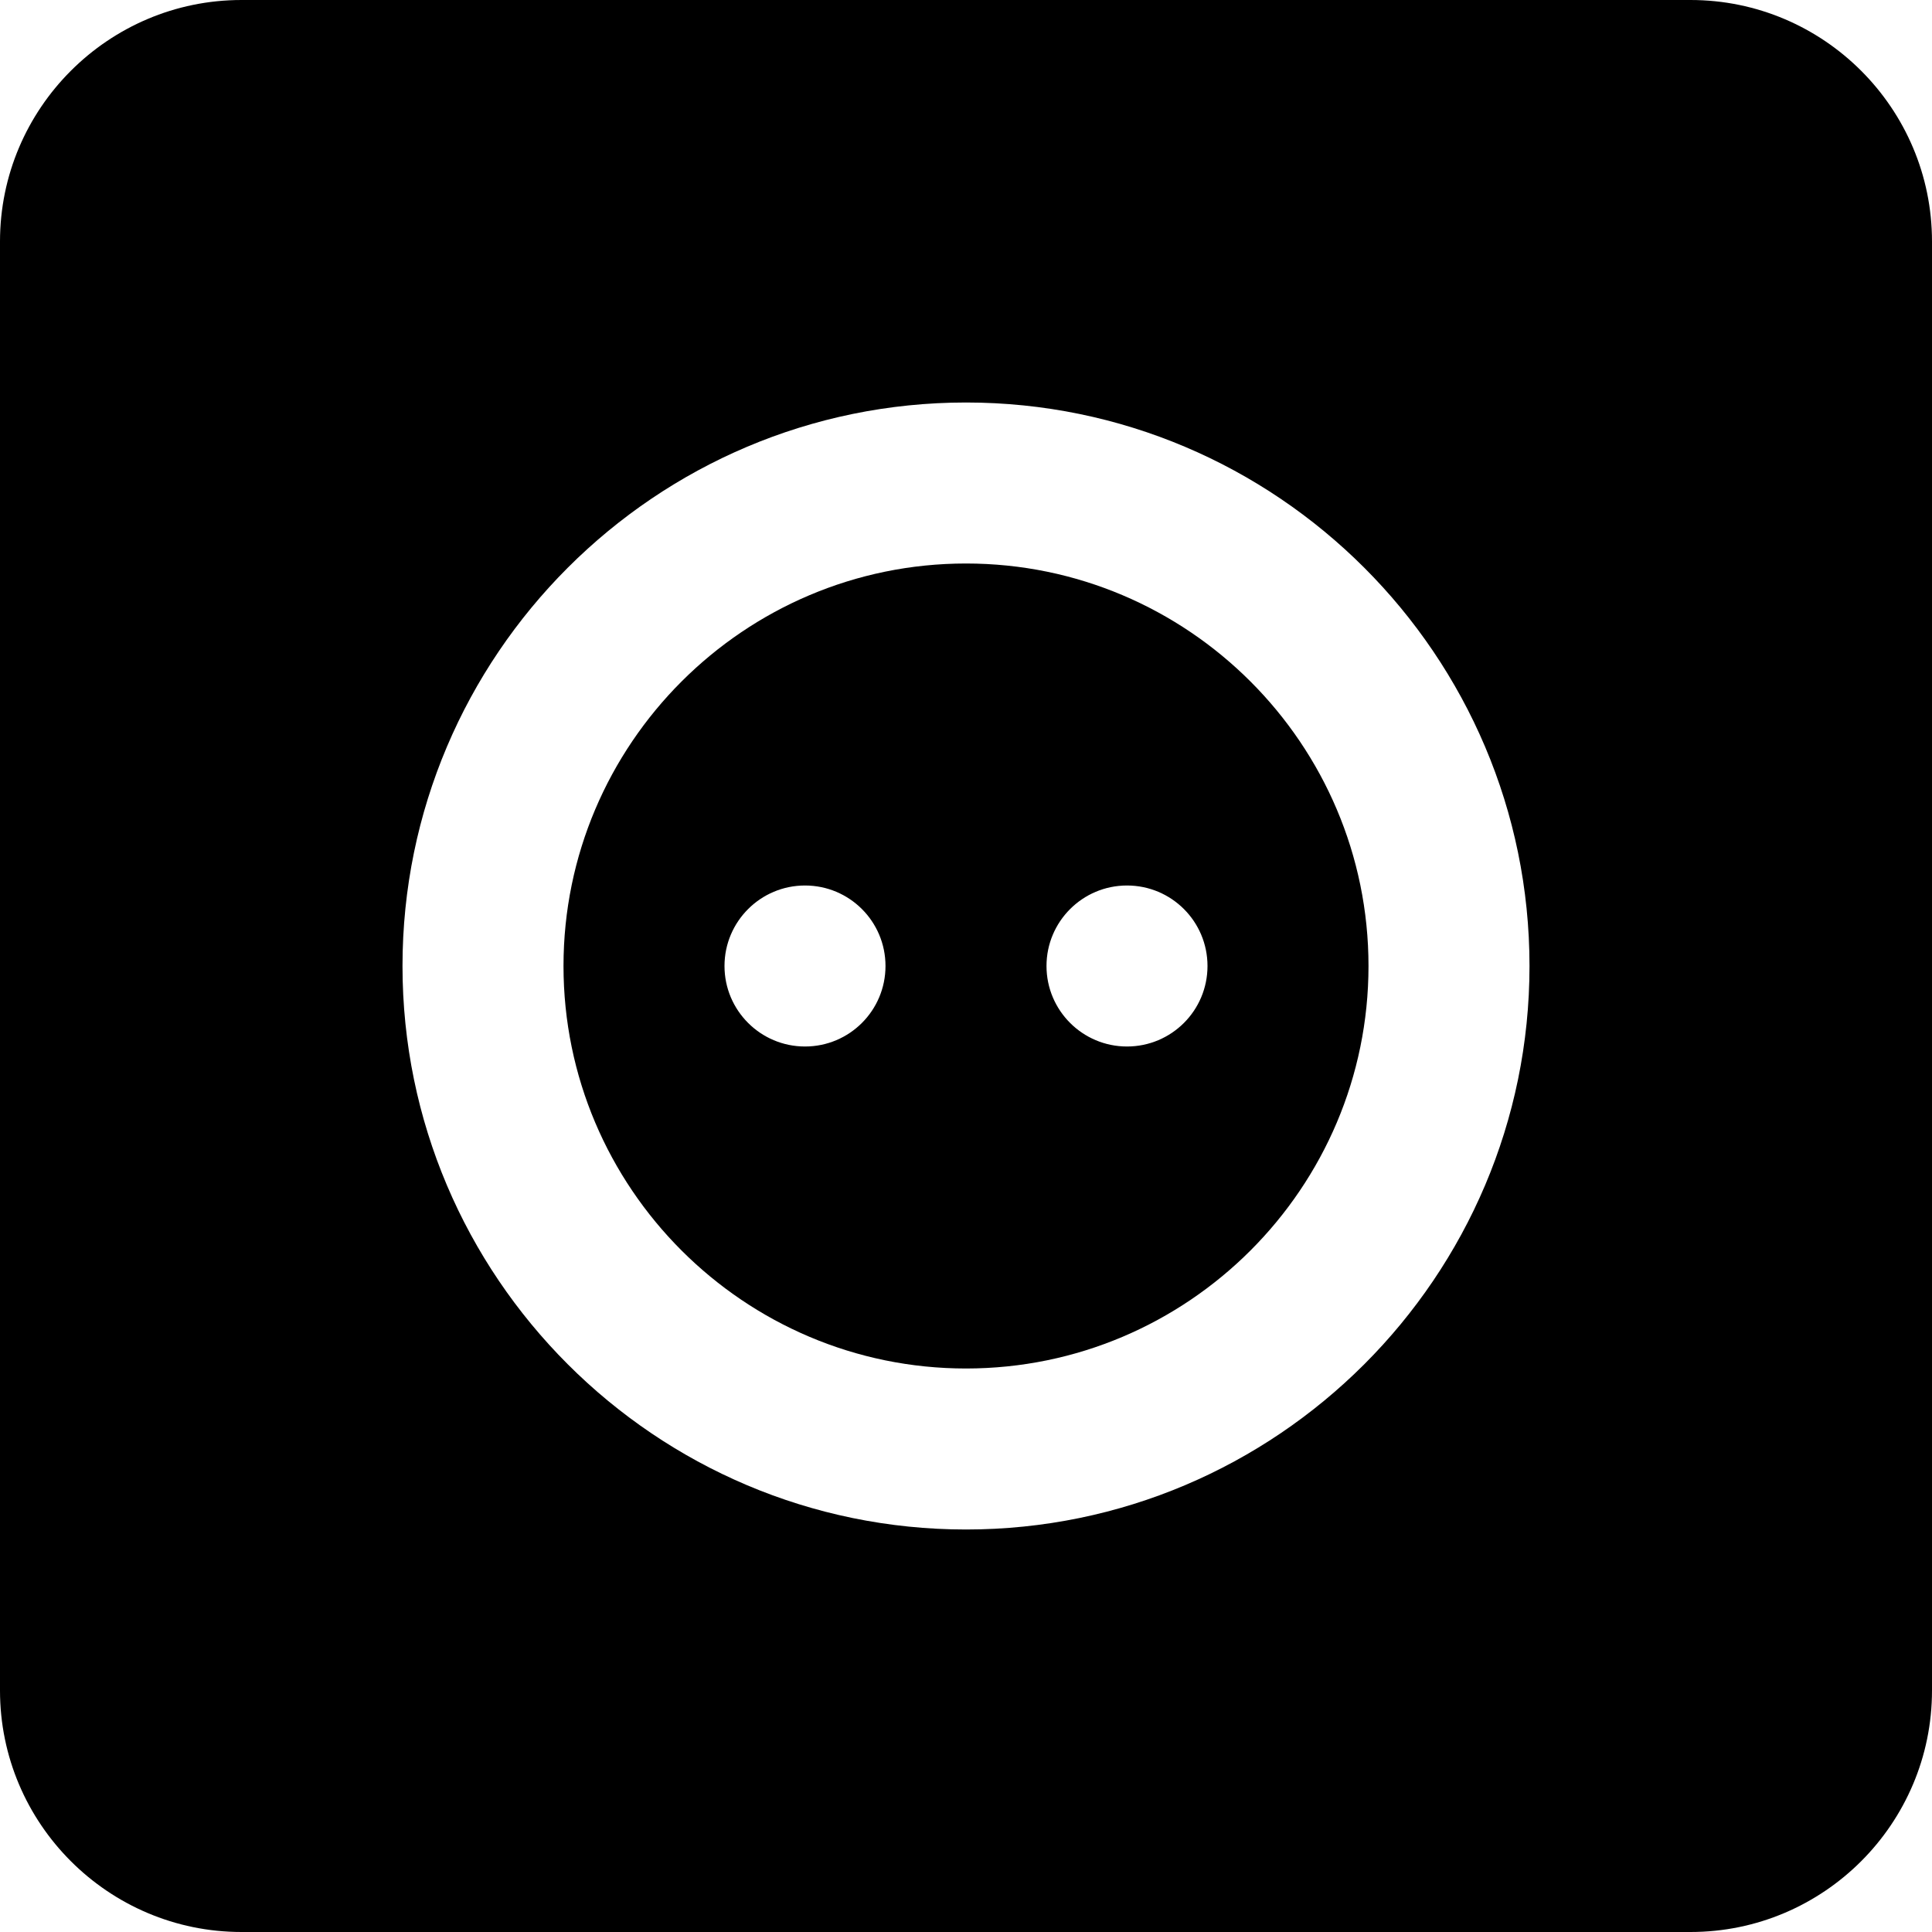 <svg width="300" height="300" viewBox="0 0 300 300">
  <g fill-rule="evenodd">
    <path d="M175,162.5 C168.108,162.5 162.5,156.908 162.5,150 C162.5,143.092 168.108,137.5 175,137.5 C181.908,137.5 187.5,143.092 187.5,150 C187.5,156.908 181.908,162.5 175,162.5 M125,162.5 C118.108,162.5 112.5,156.908 112.5,150 C112.5,143.092 118.108,137.5 125,137.5 C131.908,137.5 137.5,143.092 137.5,150 C137.5,156.908 131.908,162.5 125,162.5 M150,87.5 C115.548,87.5 87.5,115.532 87.5,150 C87.5,184.468 115.548,212.5 150,212.5 C184.468,212.5 212.5,184.468 212.5,150 C212.5,115.532 184.468,87.5 150,87.5"/>
    <path d="M150,237.5 C101.764,237.5 62.5,198.248 62.5,150 C62.5,101.752 101.764,62.5 150,62.5 C198.248,62.5 237.5,101.752 237.5,150 C237.5,198.248 198.248,237.5 150,237.5 M262.5,0 L37.5,0 C16.828,0 0,16.828 0,37.5 L0,262.5 C0,283.172 16.828,300 37.5,300 L262.5,300 C283.188,300 300,283.172 300,262.5 L300,37.5 C300,16.828 283.188,0 262.5,0"/>
  </g>
</svg>
